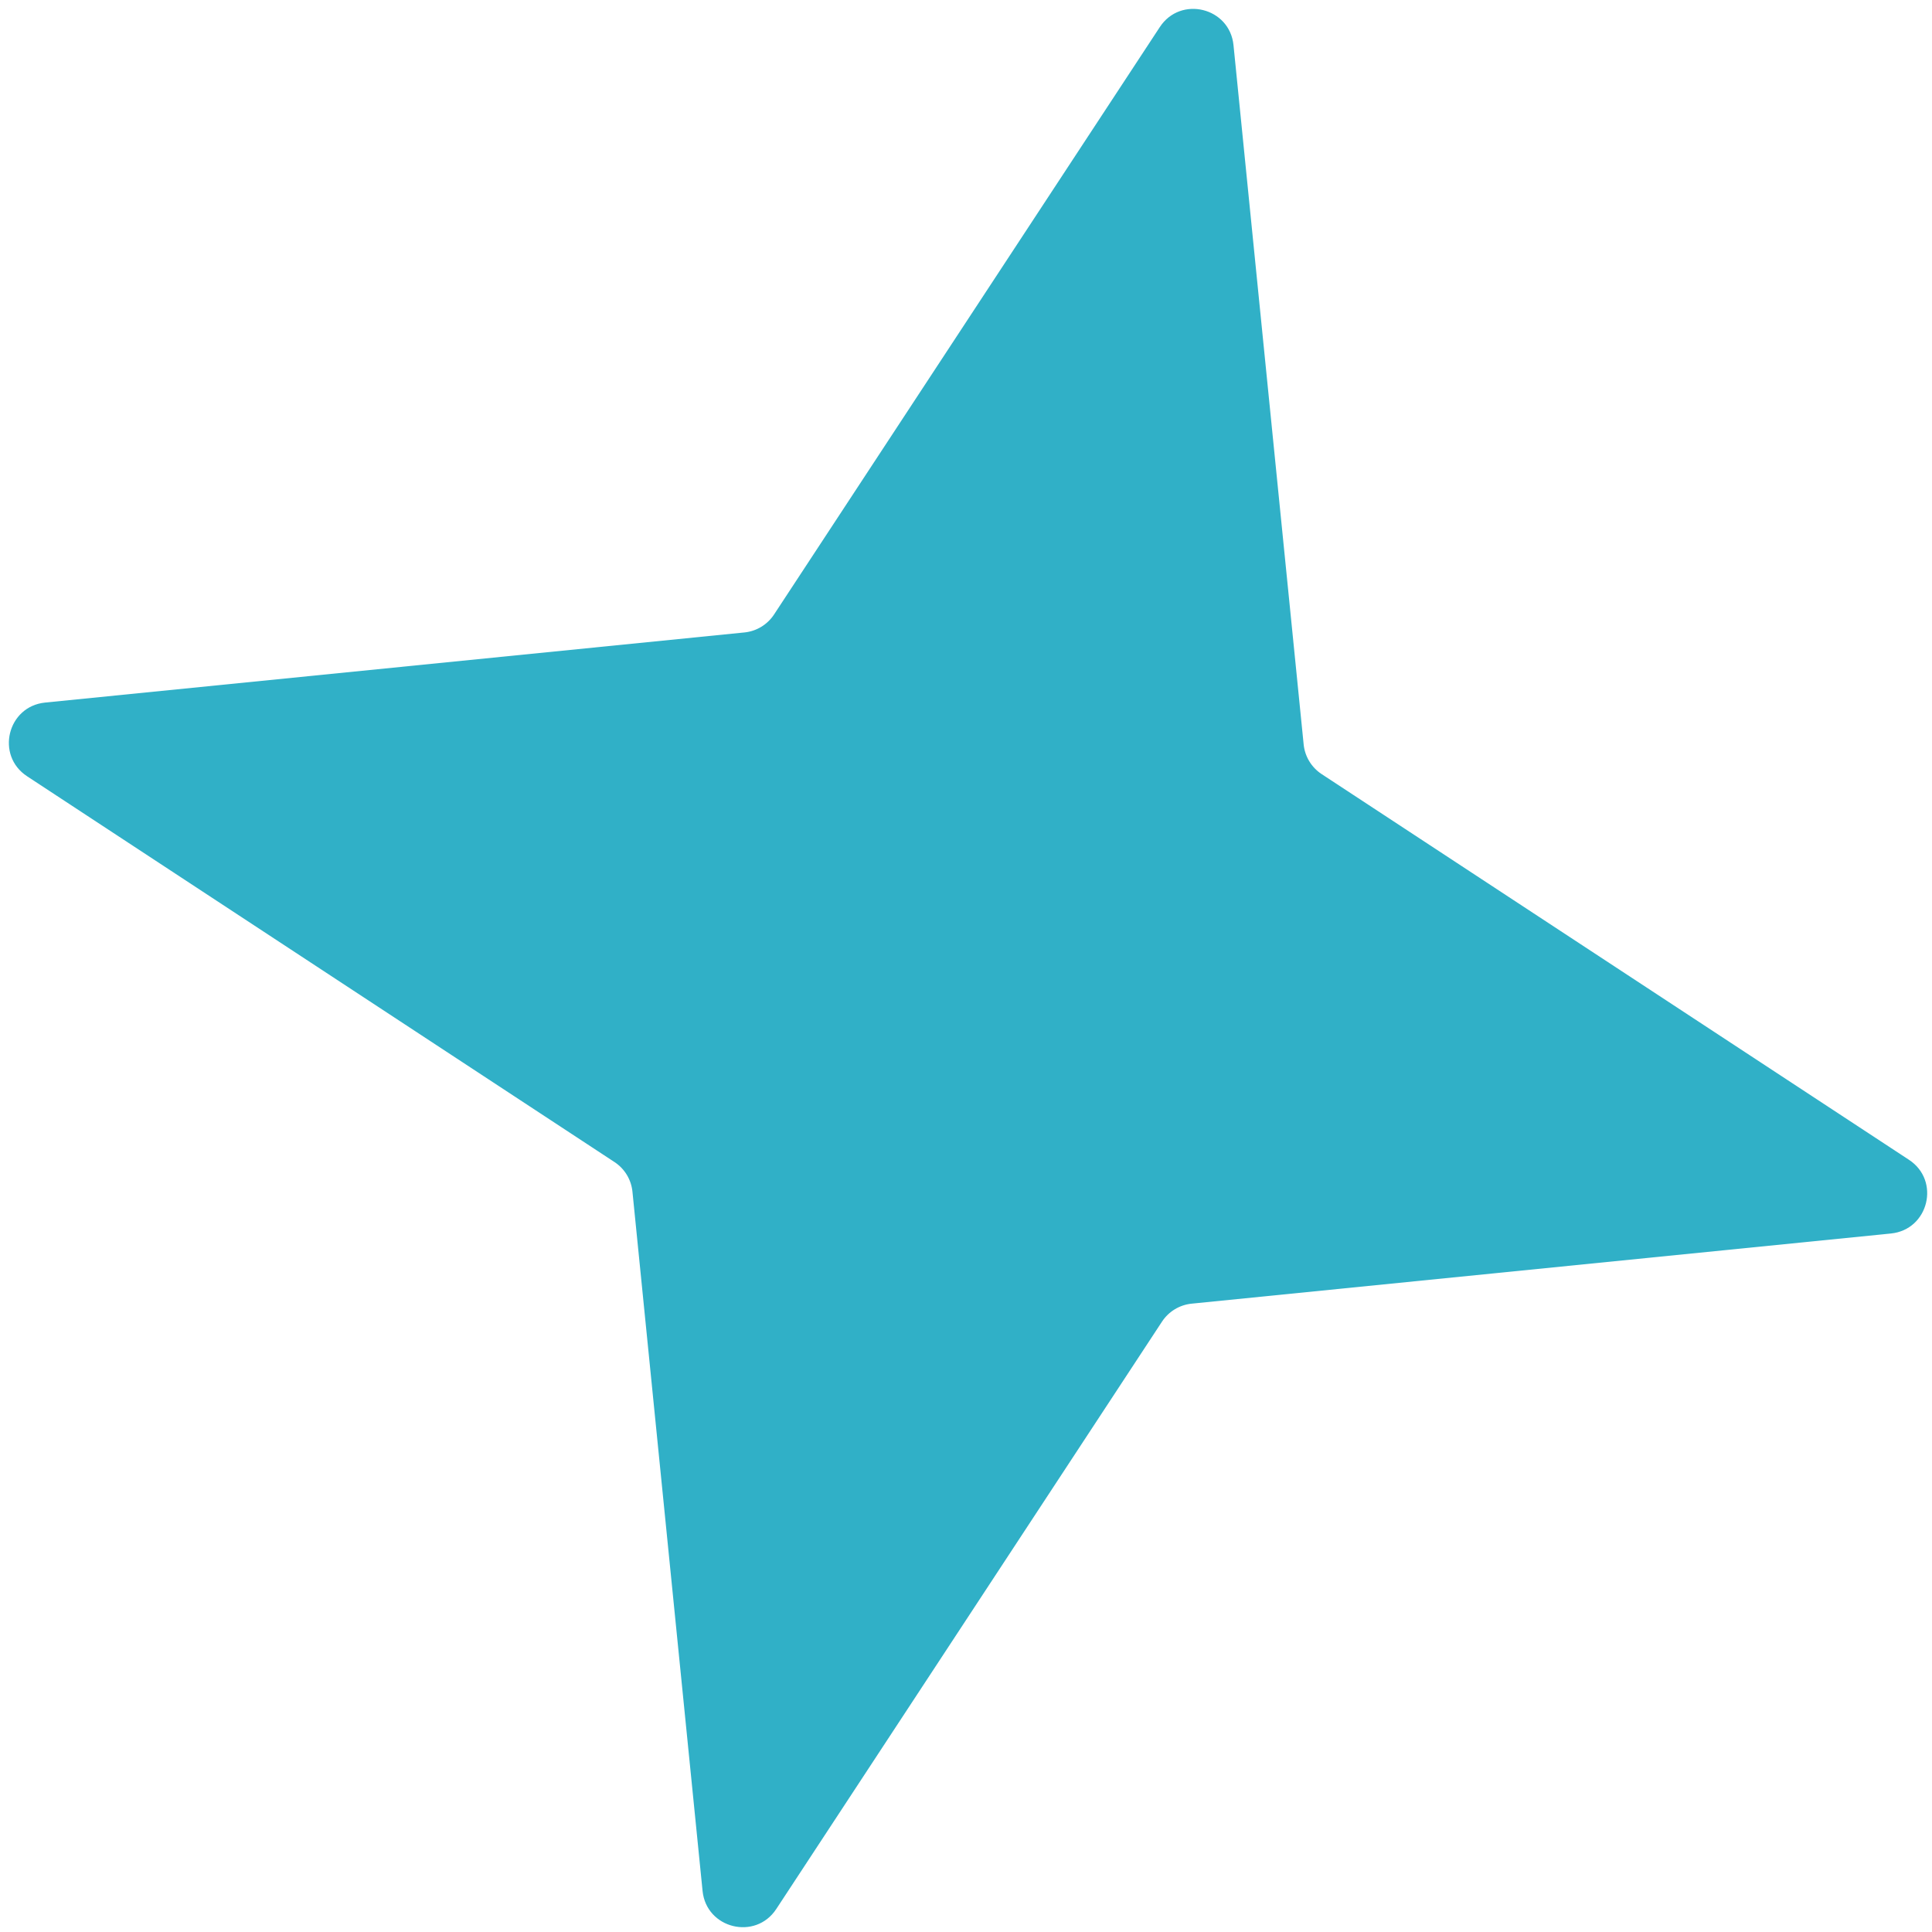 <svg width="48" height="48" viewBox="0 0 48 48" fill="none" xmlns="http://www.w3.org/2000/svg">
<path d="M28.815 0.673C29.332 -0.115 30.552 0.185 30.646 1.122L32.389 18.495C32.419 18.795 32.583 19.065 32.834 19.231L47.428 28.815C48.216 29.332 47.917 30.552 46.979 30.646L29.607 32.389C29.306 32.419 29.036 32.583 28.87 32.835L19.286 47.429C18.769 48.216 17.549 47.917 17.455 46.979L15.713 29.607C15.683 29.307 15.519 29.036 15.267 28.871L0.673 19.286C-0.115 18.769 0.184 17.549 1.122 17.455L18.495 15.713C18.795 15.683 19.065 15.519 19.231 15.267L28.815 0.673Z" fill="#30B0C7"/>
</svg>

